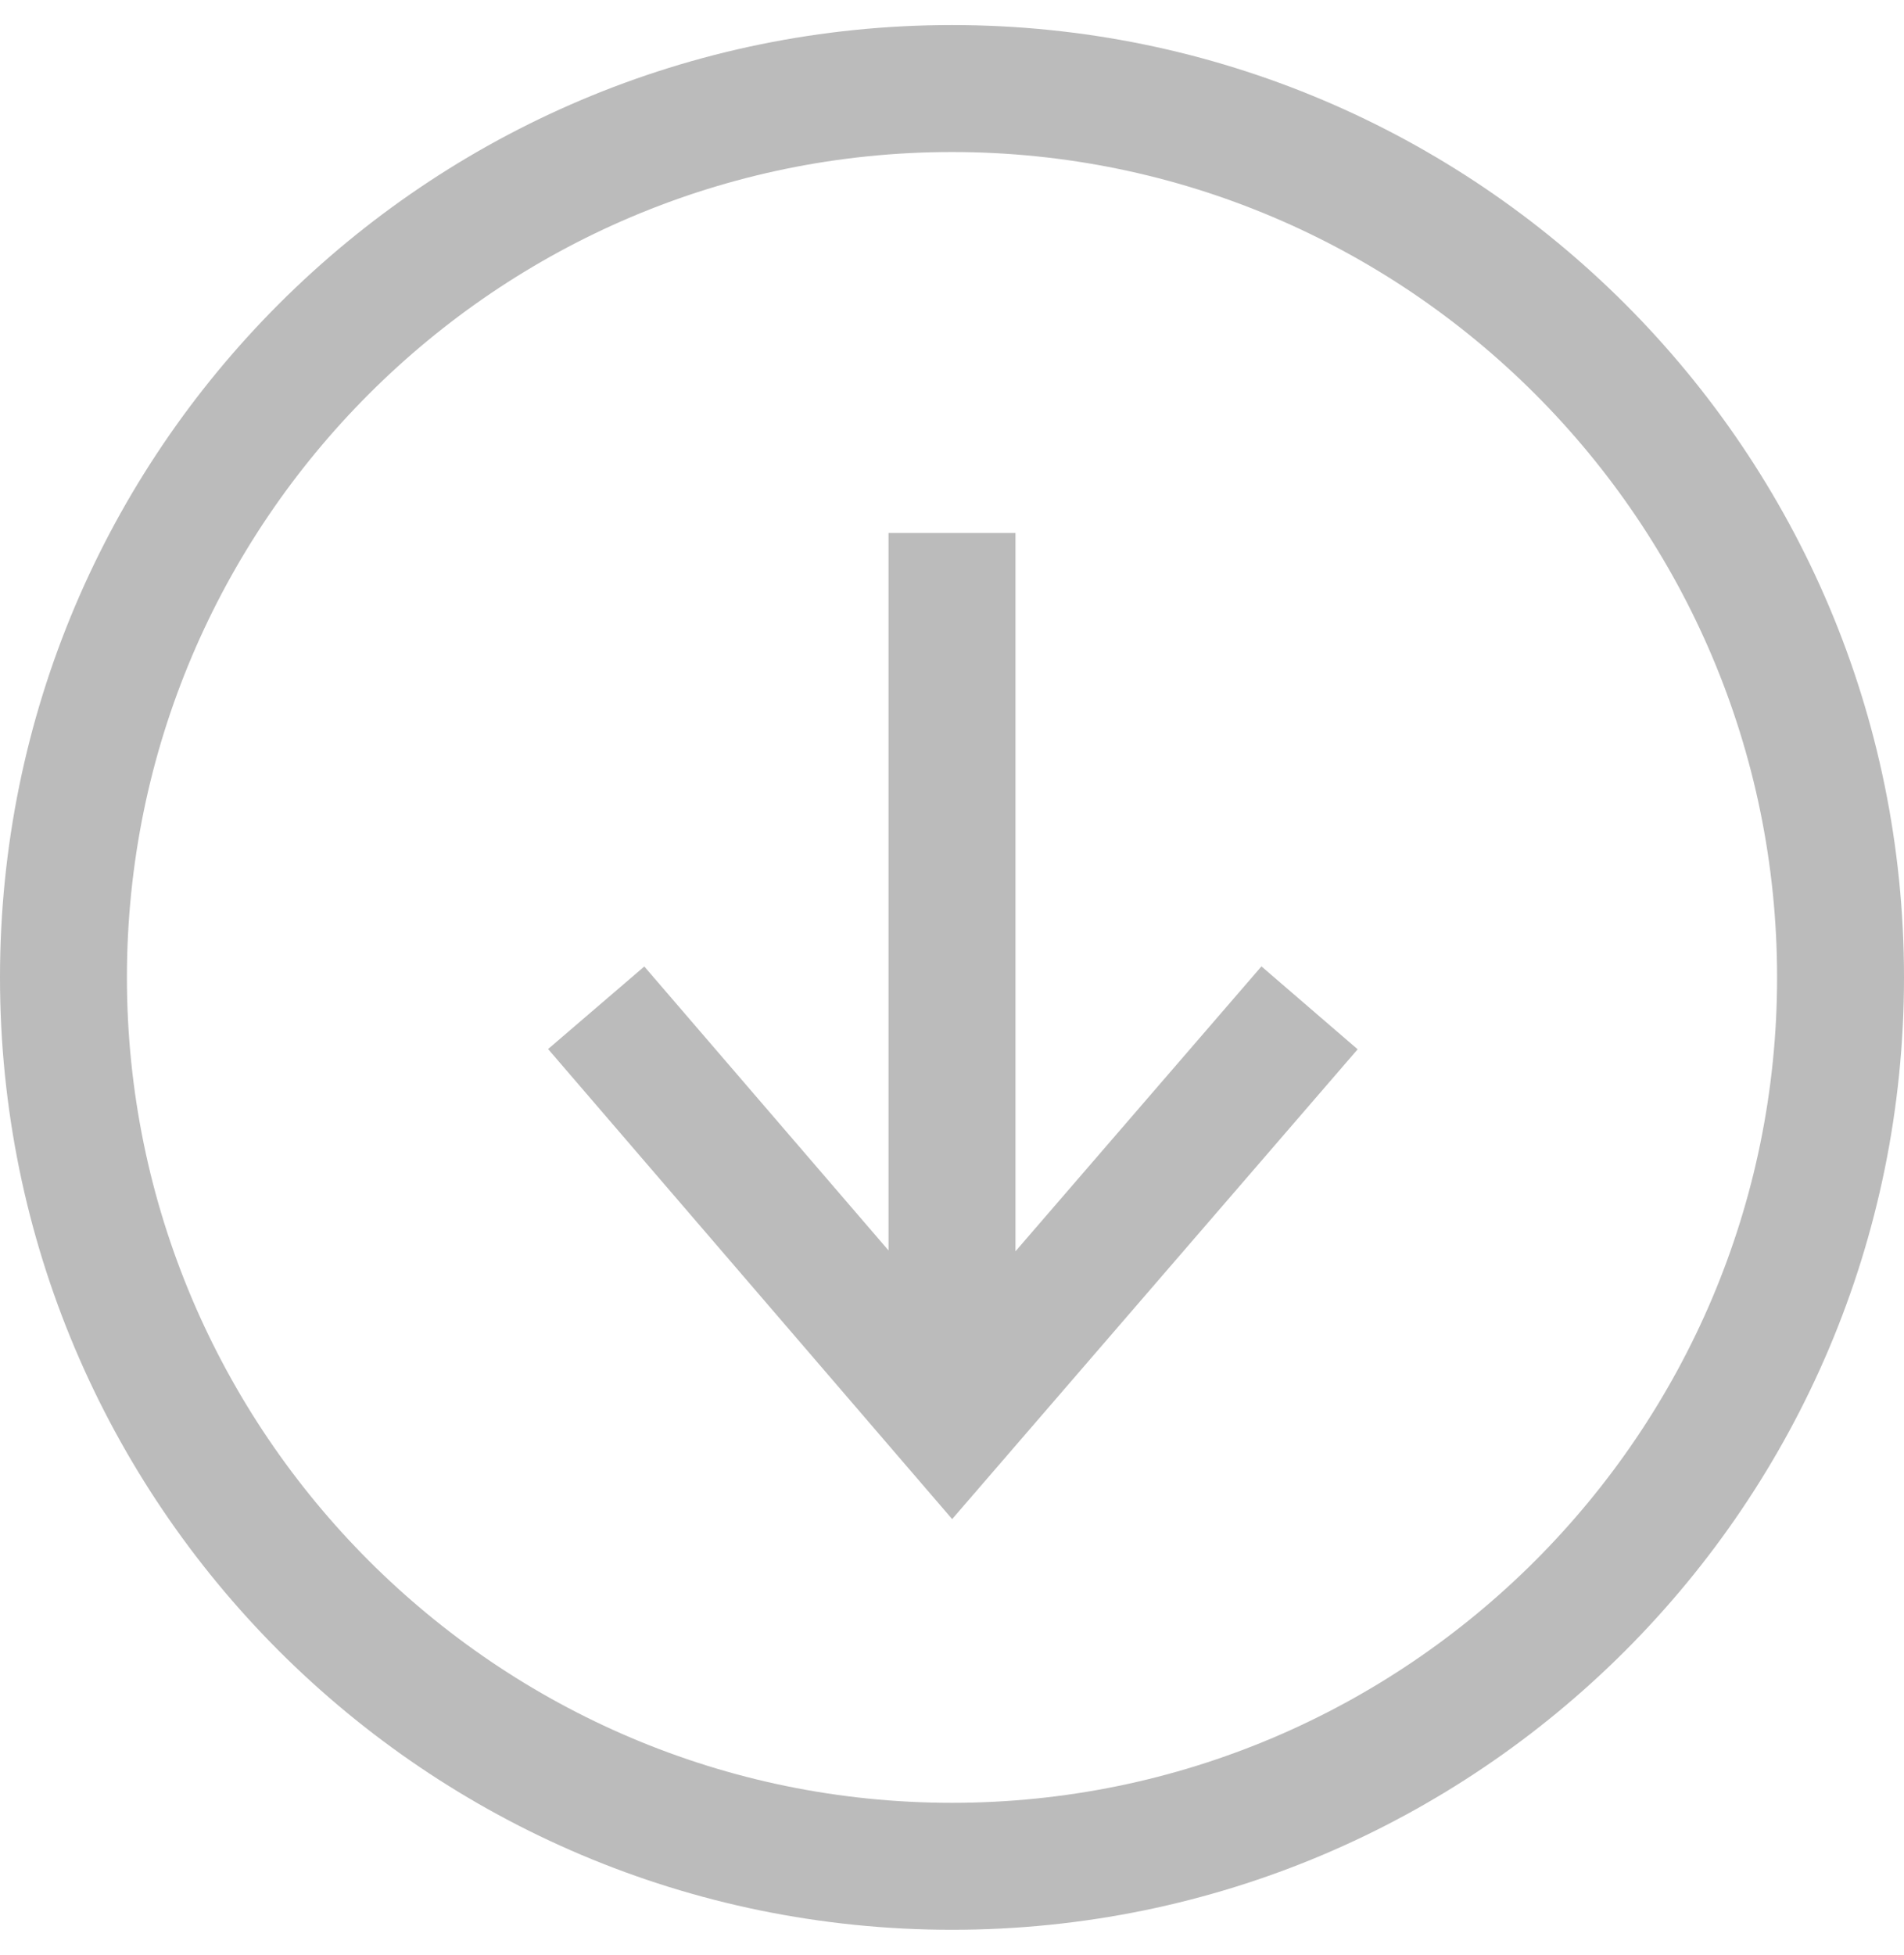 <svg width="38" height="39" viewBox="0 0 38 39" fill="none" xmlns="http://www.w3.org/2000/svg">
<path fill-rule="evenodd" clip-rule="evenodd" d="M20.267 24.964V10.633H17.733V24.947L12.859 19.282L10.939 20.929L19.003 30.307L27.096 20.934L25.176 19.28L20.267 24.964ZM19 0.5C8.507 0.5 0 9.007 0 19.5C0 29.993 8.507 38.5 19 38.5C29.493 38.5 38 29.993 38 19.5C38 9.007 29.493 0.5 19 0.5ZM19 35.967C9.921 35.967 2.533 28.579 2.533 19.5C2.533 10.421 9.921 3.033 19 3.033C28.079 3.033 35.467 10.421 35.467 19.5C35.467 28.579 28.079 35.967 19 35.967Z" fill="#BBBBBB"/>
</svg>
